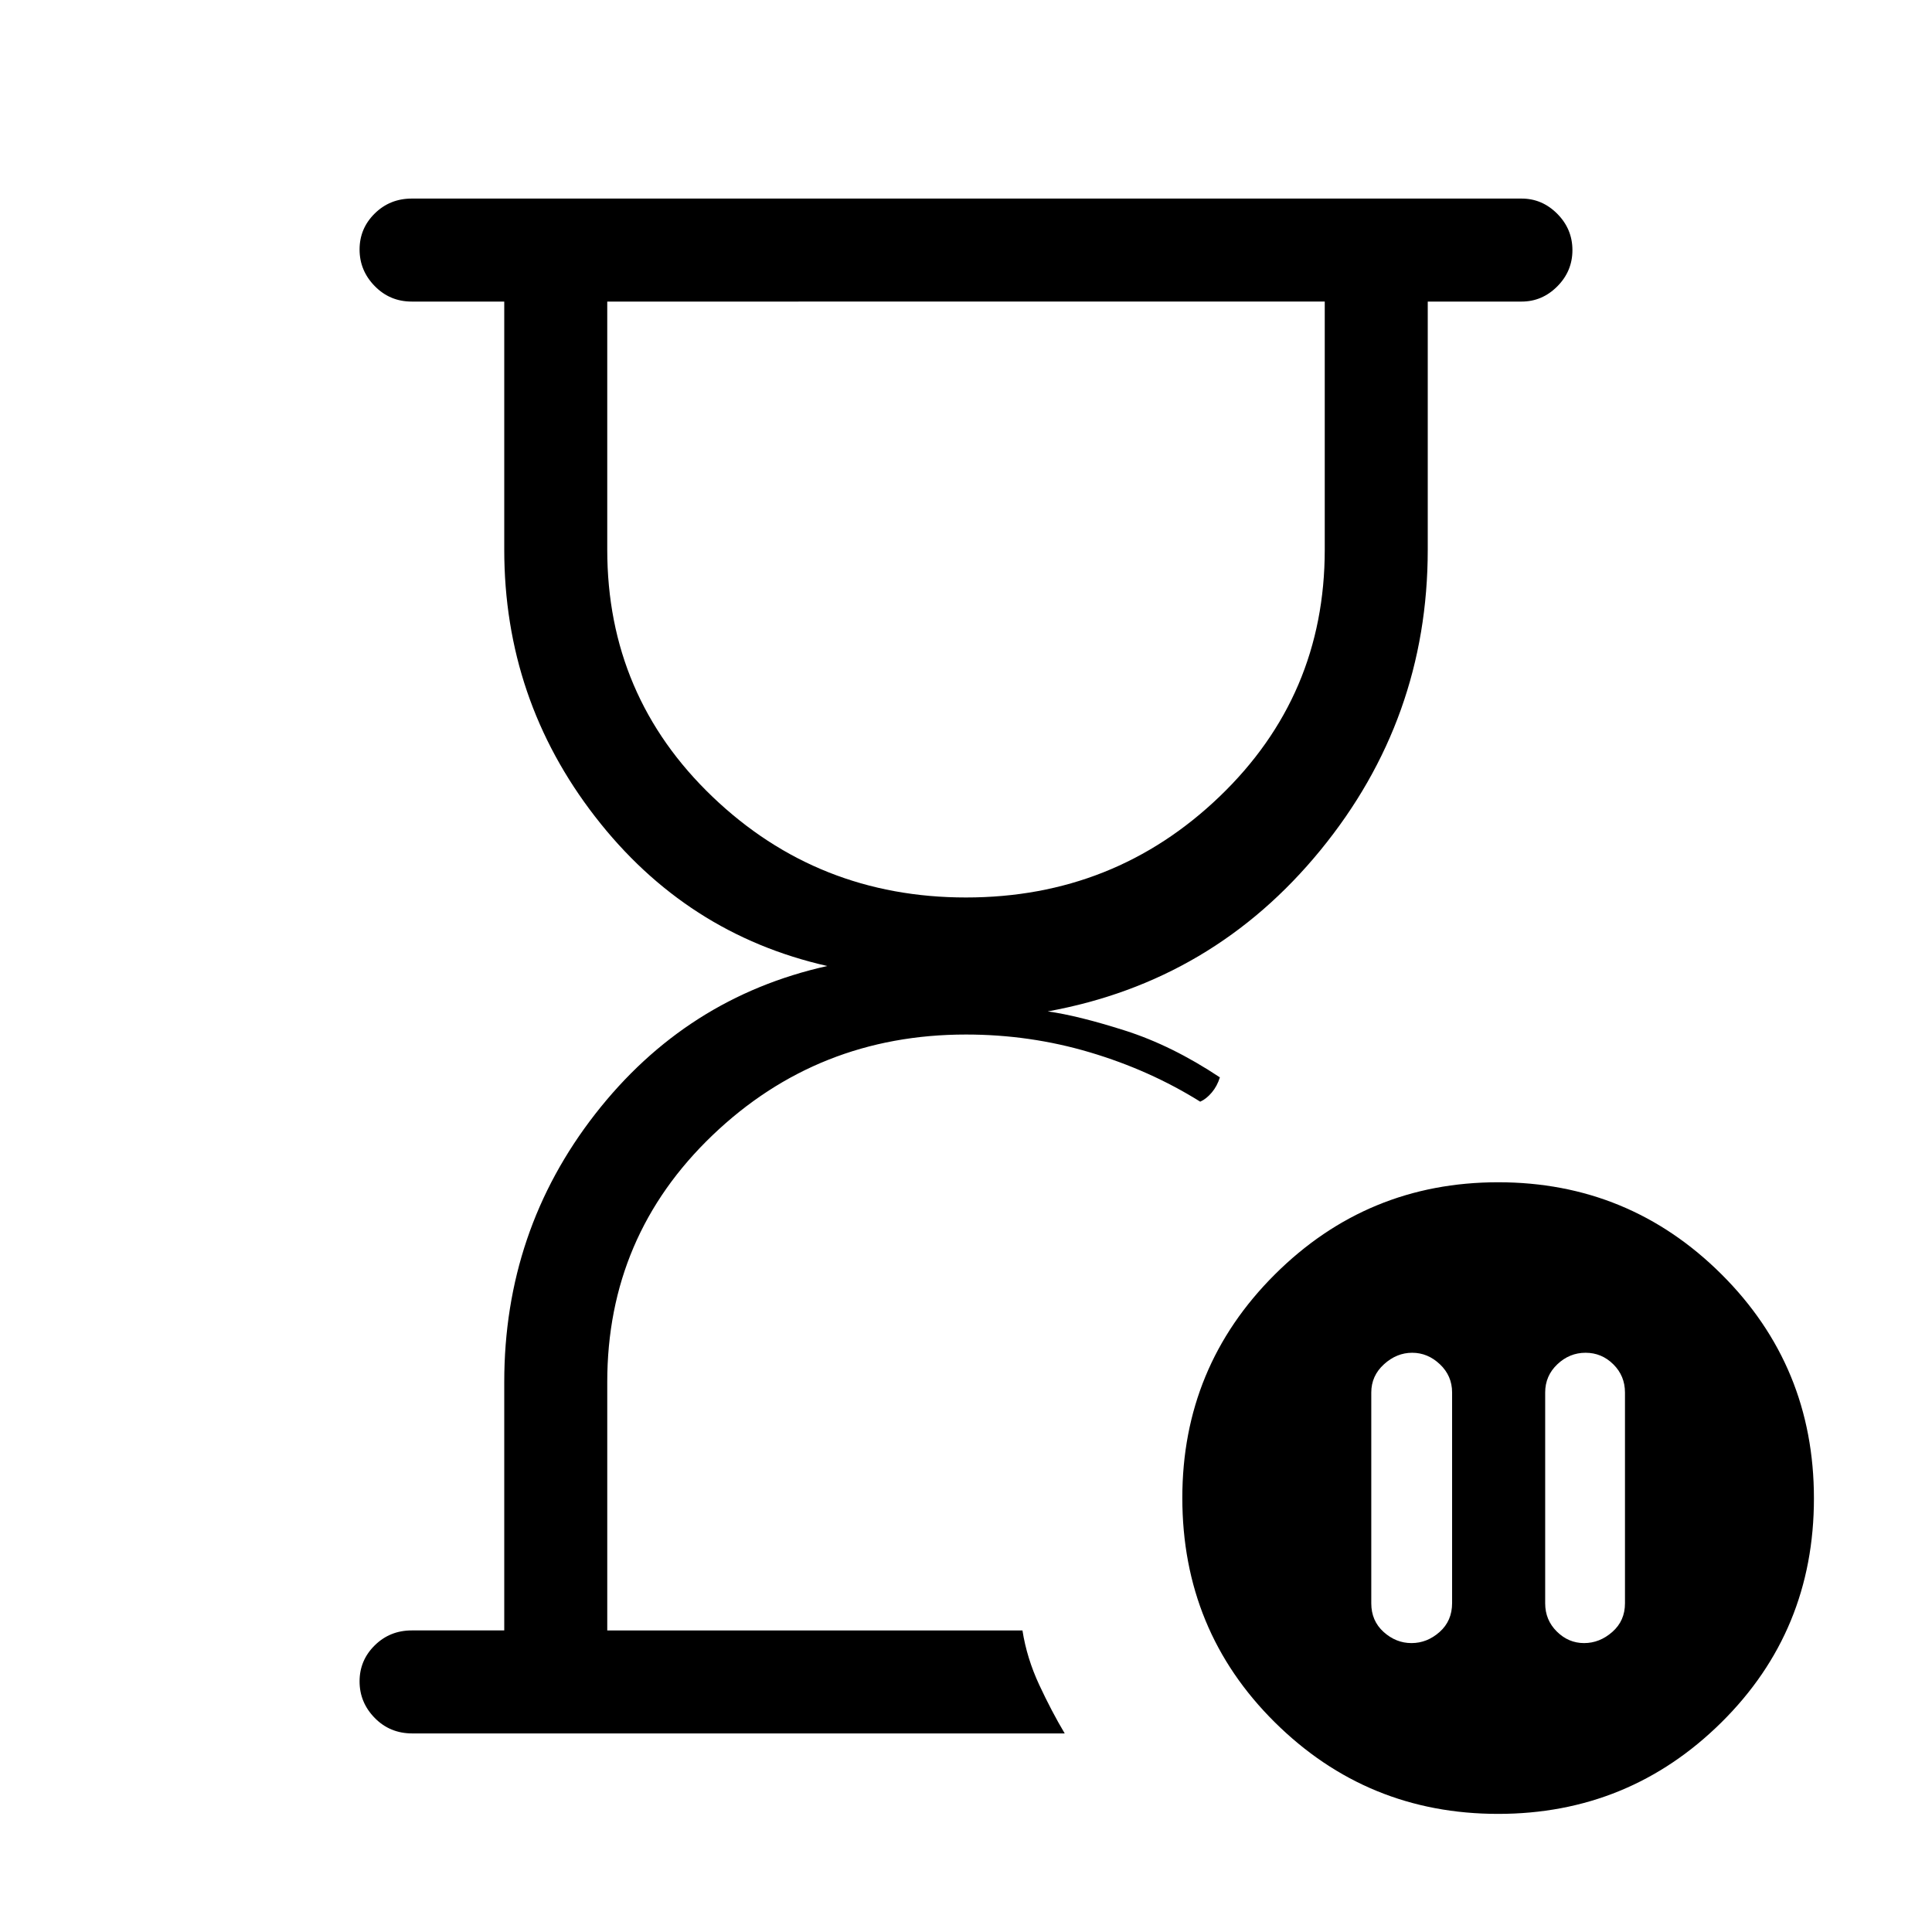 <svg xmlns="http://www.w3.org/2000/svg" height="40" viewBox="0 -960 960 960" width="40"><path d="M508.05-149.85Zm-257.49 0v-123.43q0-75.15 45.16-133.13 45.15-57.97 115.36-73.59-70.21-15.87-115.36-74.19-45.16-58.31-45.16-132.68v-123.28h-45.97q-10.86 0-18.39-7.7-7.53-7.7-7.53-18.17 0-10.47 7.53-17.89t18.39-7.42h551.49q10.21 0 17.73 7.57 7.52 7.58 7.52 18.05 0 10.46-7.52 18.01-7.52 7.55-17.73 7.55h-46.64v123.28q0 84.16-53.31 149.32-53.31 65.17-135.52 80.11 14.93 2.06 38.31 9.49 23.39 7.44 47.23 23.28-1.33 4.36-4.07 7.58-2.75 3.22-5.7 4.5-25.07-15.67-54.83-24.51-29.76-8.85-61.55-8.85-73.68 0-125.97 50.06-52.29 50.06-52.29 122.61v123.43h206.31q2.16 13.77 8.33 27.03 6.18 13.26 12.67 24.15H204.86q-11.13 0-18.66-7.7-7.53-7.69-7.53-18.16 0-10.47 7.53-17.89 7.53-7.43 18.39-7.43h45.97Zm229.47-364.2q73.69 0 125.96-50.14 52.27-50.14 52.27-122.68v-123.28H301.74v123.28q0 72.72 52.3 122.77t125.99 50.05Zm307.83 226.23q-7.99 0-14.03 5.73-6.04 5.73-6.04 14.02v104.76q0 8.3 5.8 14.02 5.79 5.73 13.53 5.73 7.73 0 14.02-5.53 6.3-5.53 6.3-14.23v-104.75q0-8.29-5.8-14.02-5.79-5.73-13.78-5.73Zm-86.49 144.26q7.73 0 13.95-5.51 6.22-5.5 6.22-14.39v-104.62q0-8.28-6.05-14.01t-13.79-5.73q-7.73 0-14.02 5.73-6.3 5.73-6.3 14.02v104.75q0 8.7 6.13 14.23 6.13 5.53 13.86 5.53Zm43.01 84.87q-65.02 0-110.96-45.54-45.93-45.53-45.93-111.5 0-65.19 45.97-111t110.98-45.81q65.02 0 110.96 45.72 45.93 45.73 45.93 111.36 0 65.85-45.97 111.31-45.97 45.46-110.98 45.46ZM480-810.15Z"/></svg>
